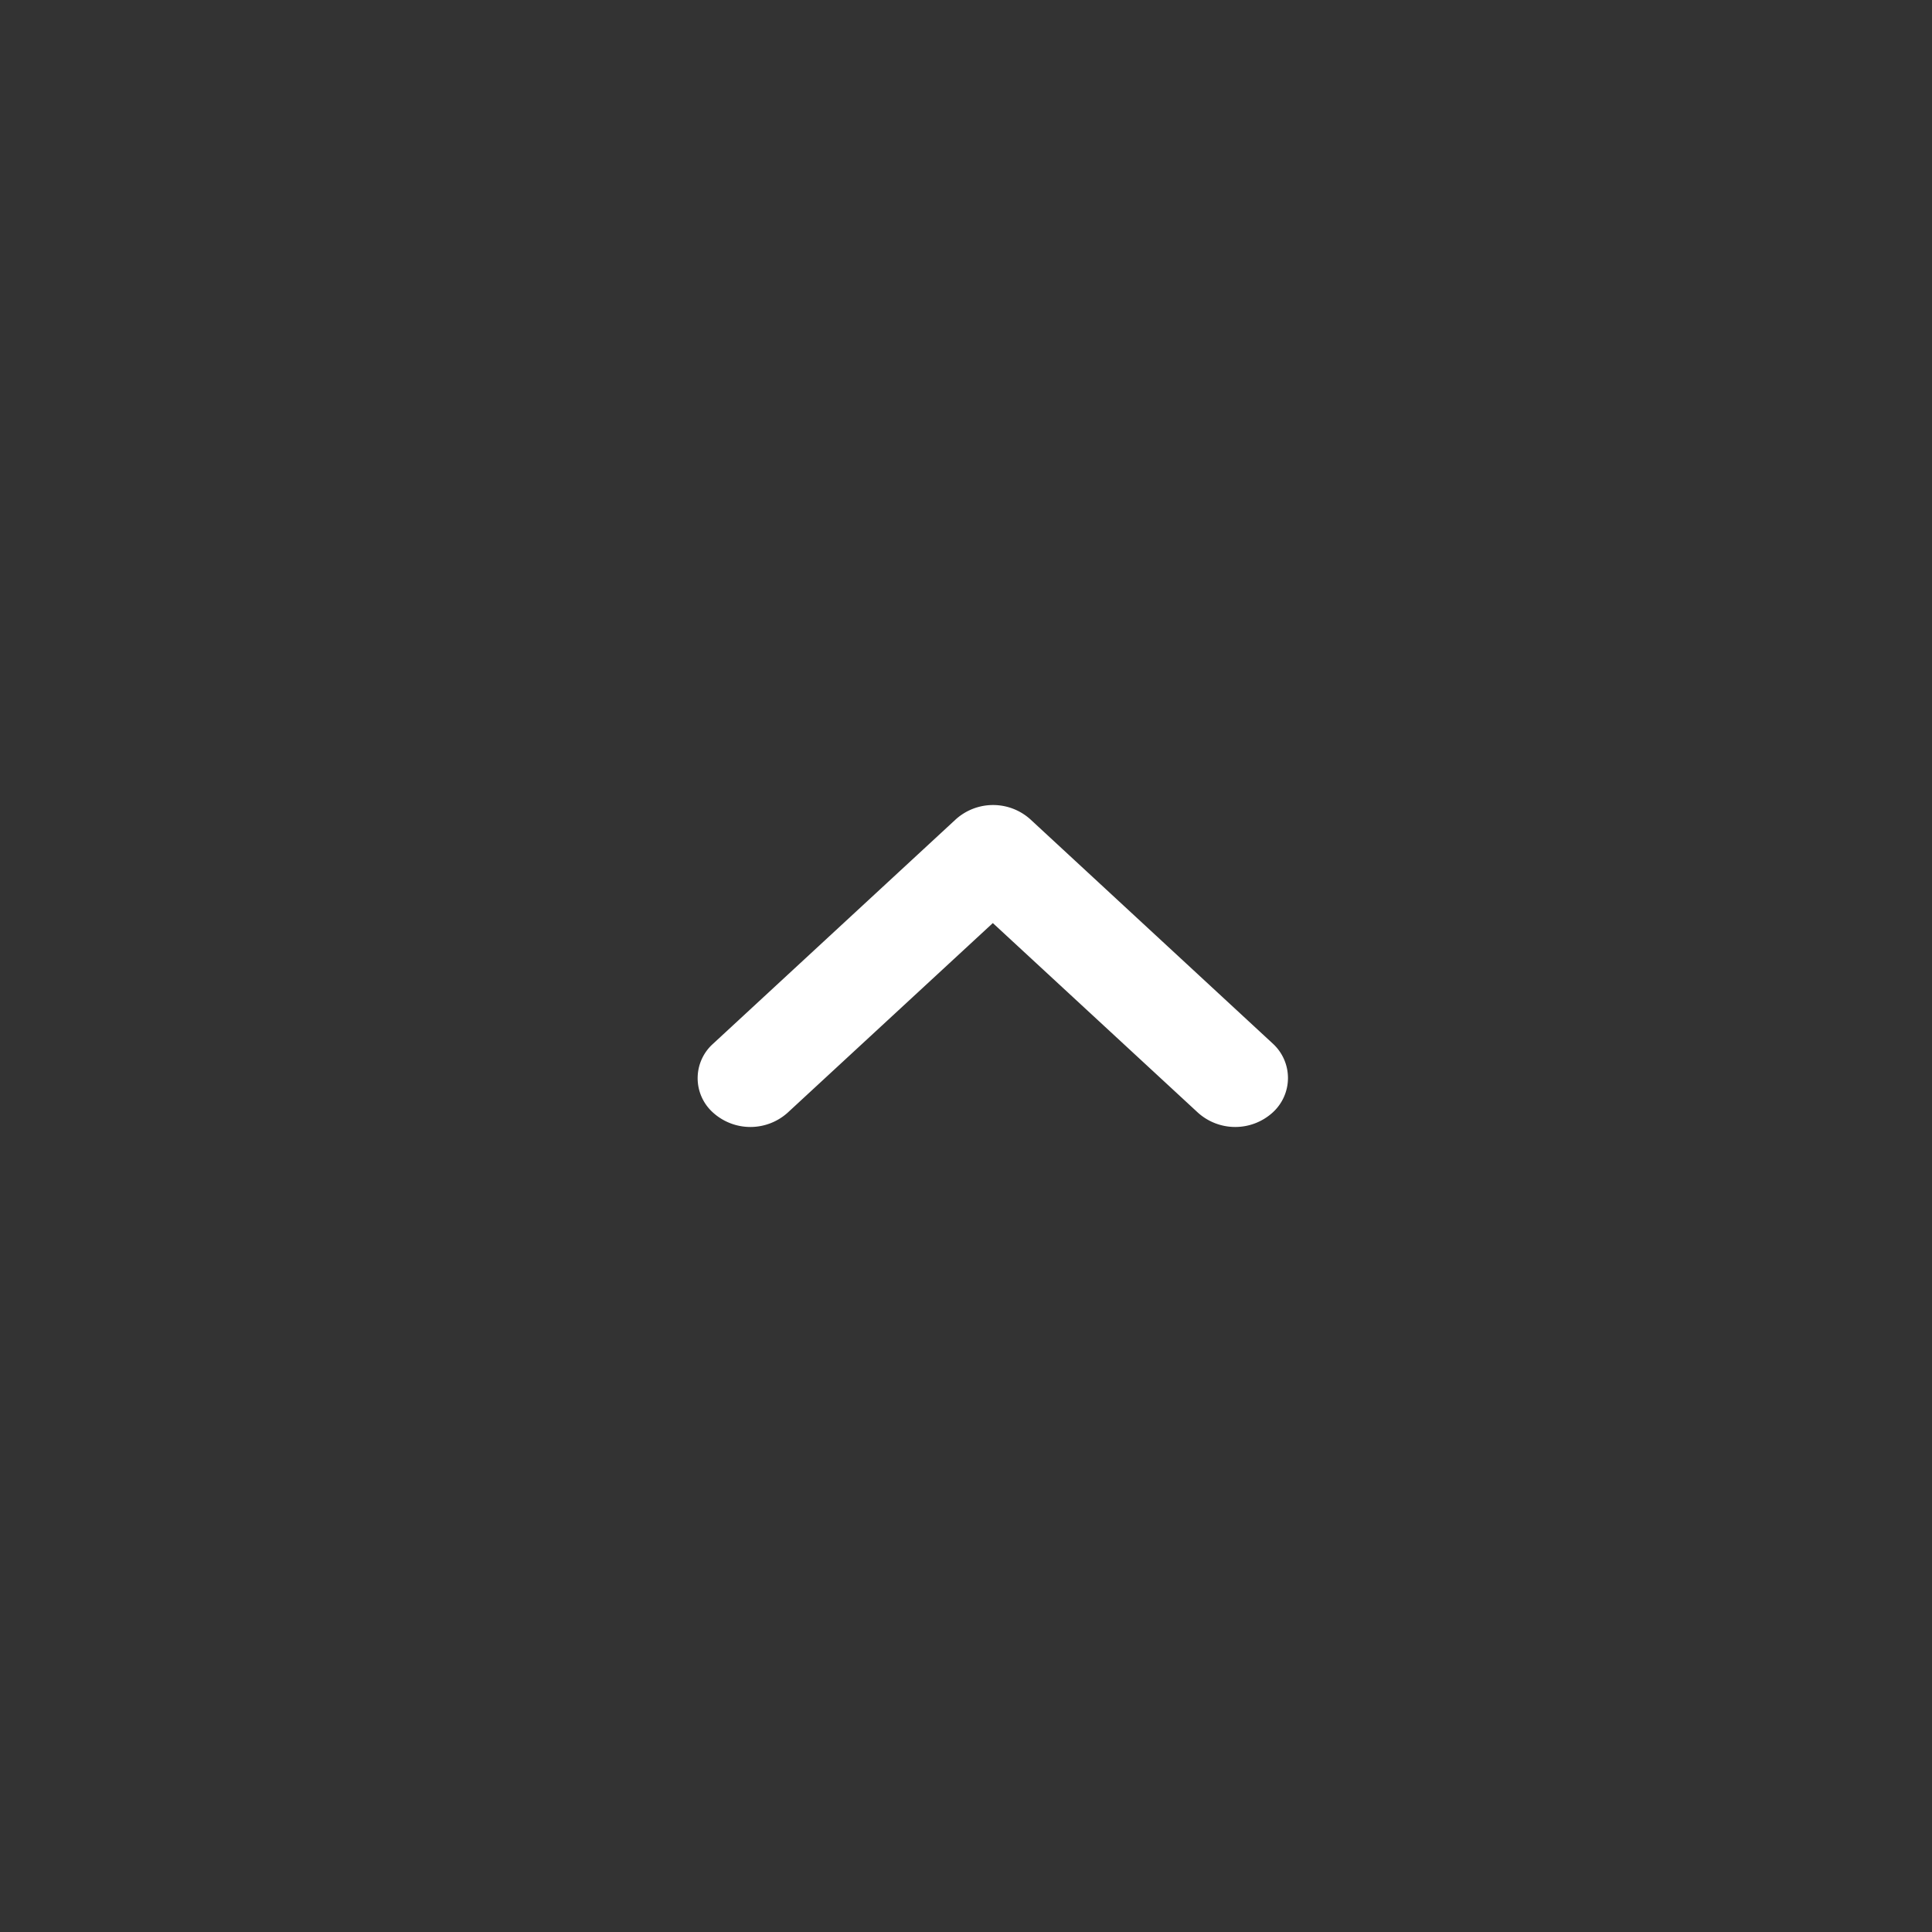 <svg xmlns="http://www.w3.org/2000/svg" width="36" height="36" viewBox="0 0 36 36">
    <rect x="0" y="0" width="36" height="36" fill="#333333" stroke="none"/>
    <path data-name="사각형 26" style="fill:none" d="M0 0h36v36H0z"/>
    <g style="isolation:isolate">
        <path d="M.267 10.711a1.038 1.038 0 0 1 0-1.389L3.8 5.5.267 1.677a1.038 1.038 0 0 1 0-1.389.86.86 0 0 1 1.285 0L5.733 4.81a1.038 1.038 0 0 1 0 1.389L1.551 10.72a.868.868 0 0 1-1.284-.009z" style="fill:#fff;isolation:isolate" transform="rotate(-90 17 4)"/>
    </g>
</svg>
